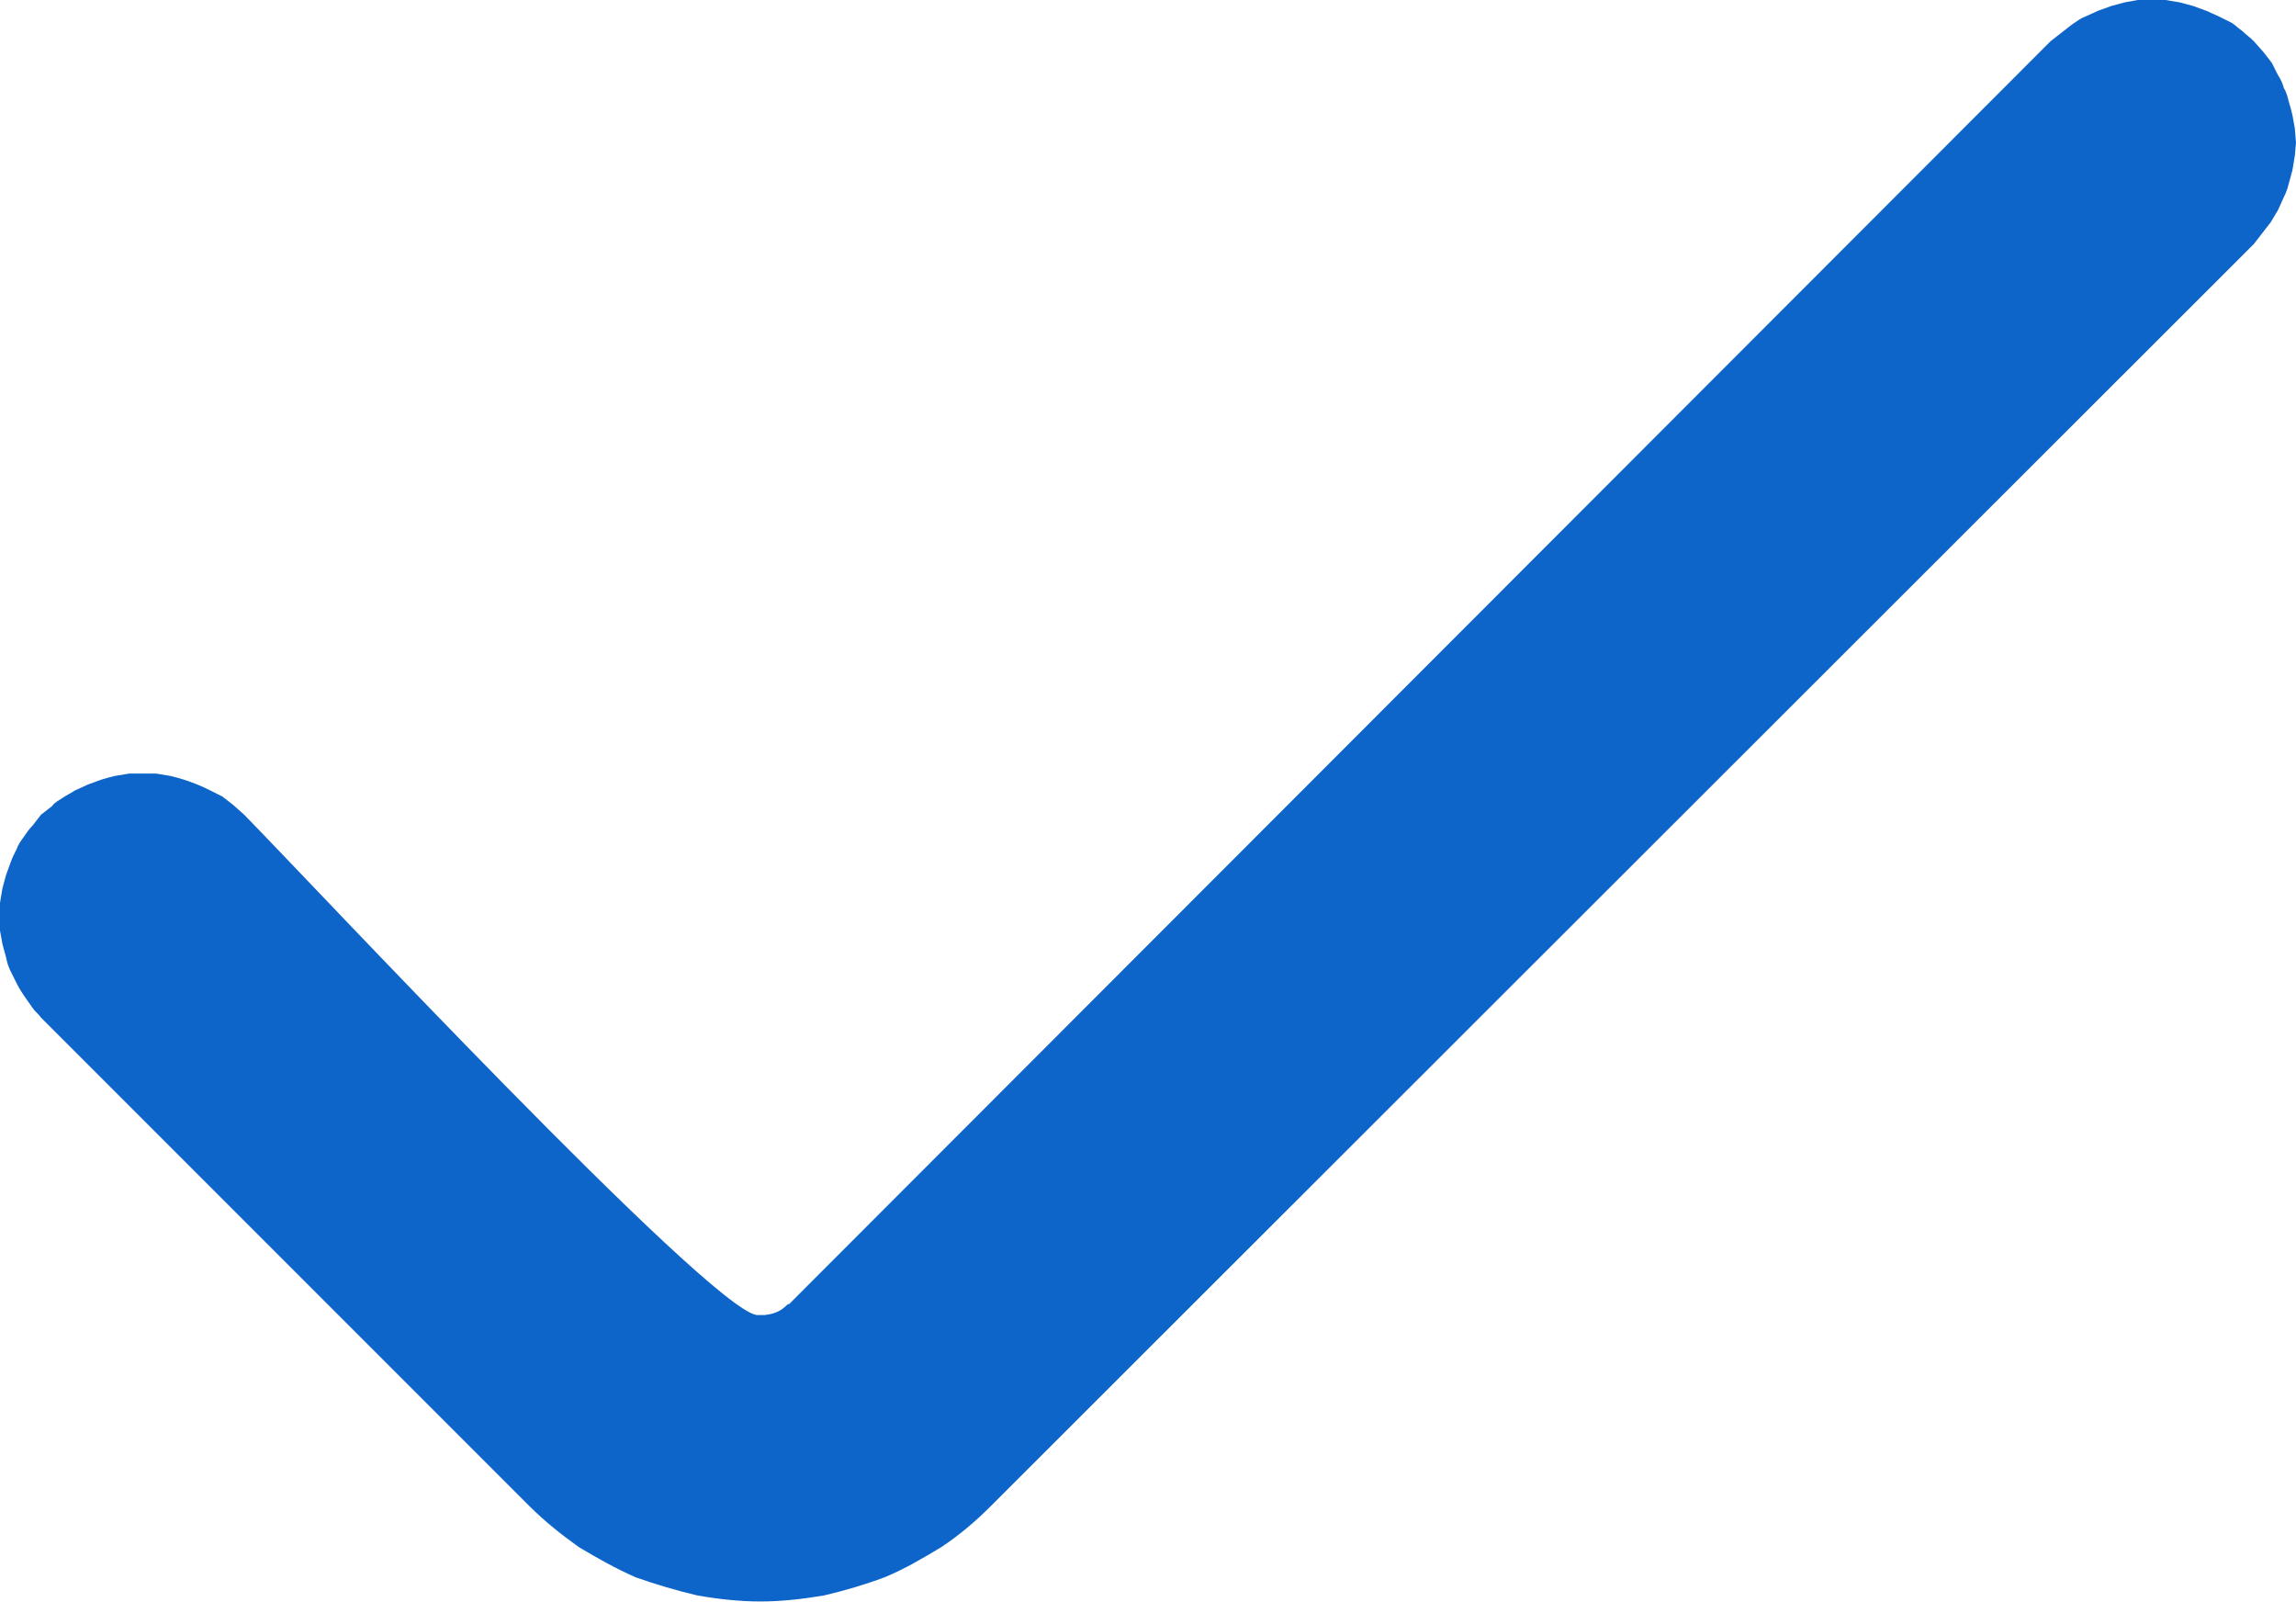 <svg width="19" height="13.256" viewBox="0 0 19 13.256" fill="none" xmlns="http://www.w3.org/2000/svg" xmlns:xlink="http://www.w3.org/1999/xlink">
	<path id="Vector" d="M6.53 10.79L16.97 0.34L17.06 0.27L17.15 0.2C17.18 0.18 17.22 0.15 17.25 0.14L17.36 0.09L17.47 0.05L17.58 0.02L17.69 0L17.81 0L17.92 0L18.04 0.02L18.15 0.05L18.26 0.09L18.37 0.14L18.47 0.19C18.5 0.21 18.53 0.24 18.56 0.26C18.59 0.29 18.62 0.31 18.65 0.34L18.73 0.43L18.8 0.52L18.85 0.62C18.87 0.65 18.89 0.69 18.9 0.73C18.92 0.76 18.93 0.8 18.94 0.84C18.95 0.87 18.96 0.91 18.97 0.95L18.99 1.06L19 1.18L18.99 1.29L18.97 1.41L18.94 1.52C18.93 1.56 18.92 1.59 18.9 1.63L18.85 1.74L18.79 1.84L18.72 1.93L18.65 2.02L8.2 12.46C8.07 12.59 7.94 12.7 7.79 12.8C7.64 12.89 7.49 12.98 7.32 13.05C7.16 13.11 6.99 13.16 6.82 13.2C6.64 13.23 6.47 13.25 6.29 13.25C6.12 13.25 5.94 13.23 5.77 13.2C5.6 13.16 5.43 13.11 5.26 13.05C5.1 12.98 4.94 12.89 4.79 12.8C4.65 12.7 4.51 12.59 4.38 12.46L0.34 8.42C0.32 8.39 0.29 8.37 0.27 8.34L0.2 8.24C0.18 8.21 0.16 8.18 0.14 8.14L0.09 8.04C0.07 8 0.06 7.97 0.05 7.92L0.02 7.81L0 7.7L0 7.58L0 7.47L0.02 7.35L0.05 7.24L0.09 7.13C0.1 7.1 0.12 7.06 0.14 7.02C0.15 6.99 0.17 6.96 0.2 6.92C0.22 6.89 0.24 6.86 0.27 6.83L0.34 6.74L0.43 6.67C0.45 6.64 0.49 6.62 0.52 6.6C0.55 6.58 0.59 6.56 0.62 6.54L0.73 6.49L0.84 6.45C0.87 6.44 0.91 6.43 0.95 6.42L1.07 6.4L1.18 6.4L1.29 6.4L1.41 6.42C1.45 6.43 1.49 6.44 1.52 6.45C1.61 6.48 1.66 6.5 1.74 6.54L1.84 6.59L1.93 6.66L2.02 6.74C2.57 7.3 5.85 10.81 6.26 10.88L6.33 10.88C6.41 10.87 6.46 10.85 6.52 10.79L6.53 10.79Z" fill="#0D64C9" fill-opacity="1" fill-rule="evenodd"/>
</svg>
